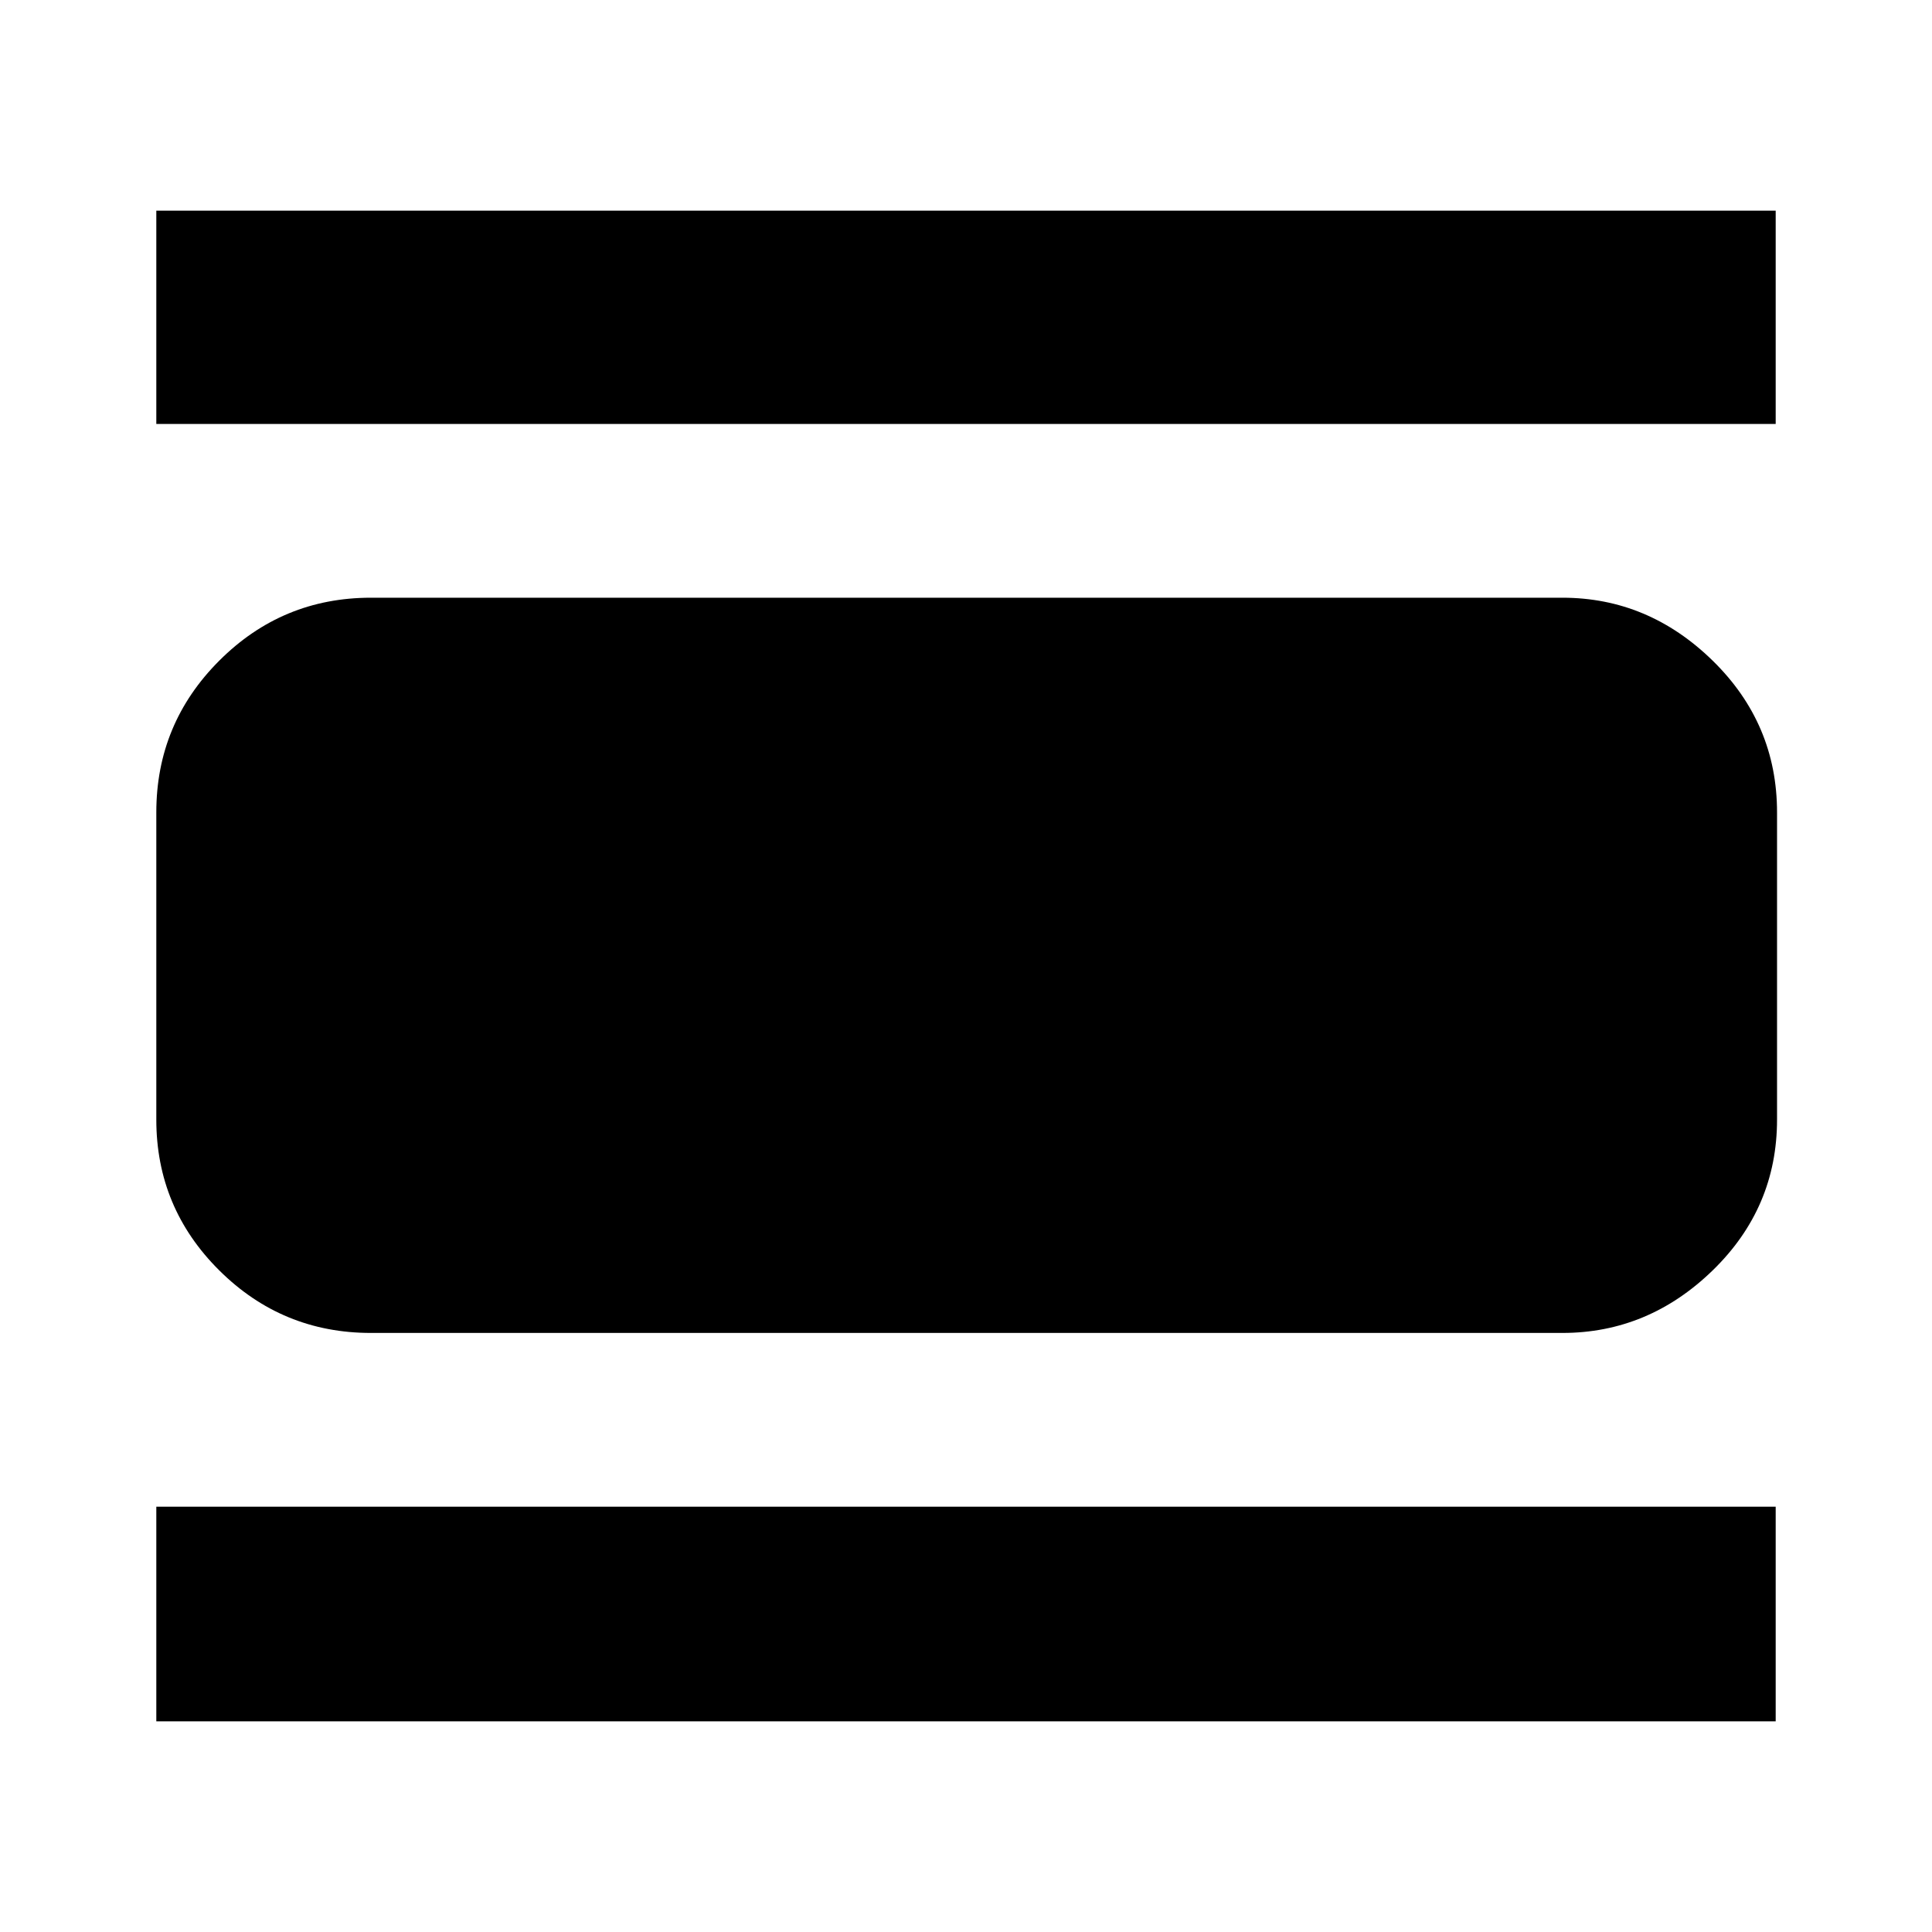 <svg xmlns="http://www.w3.org/2000/svg" height="40" viewBox="0 -960 960 960" width="40"><path d="M77.67-104.67v-106.66h804.66v106.66H77.67Zm0-644.66v-106h804.66v106H77.67Zm106.66 451.66q-44.1 0-75.38-31.08-31.28-31.09-31.28-74.92v-152.66q0-44.1 31.28-75.39Q140.23-663 184.33-663h592q42.7 0 74.69 31.28Q883-600.43 883-556.33v152.66q0 43.83-31.98 74.92-31.99 31.08-74.69 31.08h-592Z"/></svg>